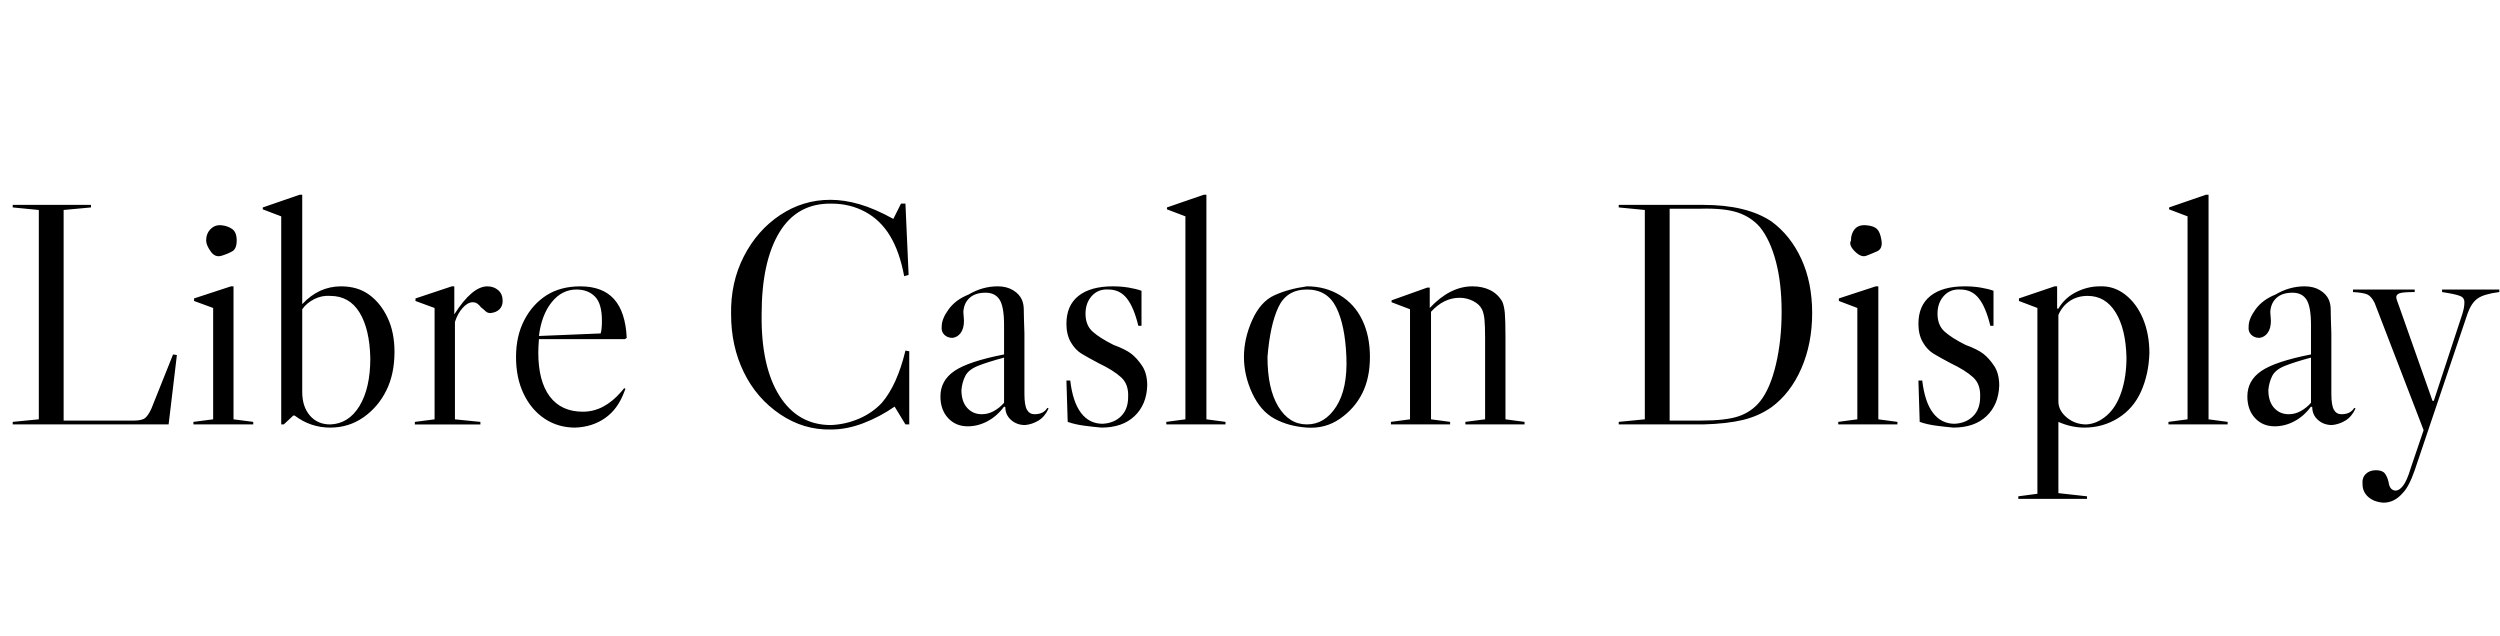 <svg id="fnt-Libre Caslon Display" viewBox="0 0 3929 1000" xmlns="http://www.w3.org/2000/svg"><path id="libre-caslon-display" class="f" d="M61 330v329l-41 4v4h245l13-109-6-1-34 85q-5 11-10 15t-18 4h-110v-331l43-4v-4h-123v4l41 4m263 48q0-11 7-18t17-6 17 6 7 18-7 17-17 7-17-7-7-17m43 281v-209h-4l-58 19v4l30 11v175l-31 4v4h94v-4l-31-4m152 13q29 0 52-16t36-42 13-61q0-31-11-54t-29-36-44-13q-35 0-61 28v-172h-4l-58 20v3l29 11v327h4l15-14h2q25 19 56 19m0-5q-20 0-32-14t-12-37v-130q7-10 19-16t25-5q30 0 46 26t17 72q0 47-17 75t-46 29m247-217q10 0 17 6t7 17q0 8-5 13t-14 6q-5 0-8-3t-7-6q-3-4-6-6t-7-2q-8 0-16 9t-12 22v153l40 4v4h-103v-4l31-4v-175l-30-11v-4l57-19h4v44q28-44 52-44m210 166l5-6 2 1-2 5q-10 27-30 41t-47 15q-27 0-48-14t-33-39-12-58 13-58 35-39 53-14q35 0 53 20t20 61l-3 2h-135q-1 13-1 21 0 45 18 69t52 24q17 0 32-8t28-23m-70-161q-23 0-39 20t-20 53l97-4q2-6 2-20 0-27-11-38t-29-11m480 178q-15 16-36 25t-44 10q-52 0-81-46t-28-128q0-83 28-129t82-45q29 0 53 13t39 38q15 25 22 63l7-2-5-112h-7l-12 24q-29-16-53-23t-46-7q-43 0-79 24t-57 65-20 91q0 50 20 91t57 66 80 24q25 0 51-10t49-26l17 28h6v-115l-6-1q-13 54-37 82m135 37q-19 0-31-13t-12-34q0-25 22-40t78-26v-46q0-29-7-40t-22-11q-16 0-25 8t-10 22l1 14q0 12-5 19t-13 8q-8 0-13-5t-4-13q0-12 11-27t31-23q22-13 46-13 14 0 24 6t14 15q3 7 3 16t1 37v95q0 18 4 25t12 7q14 0 20-10l2 1q-6 13-16 19t-21 7q-13 0-22-8t-9-20l-2-1q-11 15-26 23t-31 8m22-19q10 0 19-5t16-13v-71q-26 7-41 13t-20 16-6 22q0 18 9 28t23 10m206-201q-35 0-54 15t-19 44q0 17 7 29t17 18 27 15q23 11 35 22t11 31q0 19-11 30t-29 12q-21 0-34-17t-17-51h-6l2 65q11 4 26 6t27 3q33 0 52-18t20-48q0-19-8-31t-17-19-28-14q-22-11-33-21t-11-28q0-17 10-28t26-10q18 0 29 14t18 43h5v-55q-8-3-20-5t-25-2m147 209v-353h-4l-58 20v3l29 11v319l-30 4v4h93v-4l-30-4m158-209q29 0 52 14t35 39 12 58-12 57-35 40-52 14-51-14-35-40-13-57 13-58 35-39 51-14m-62 111q0 50 17 78t45 28 46-28 16-78-16-78-46-28-45 28-17 78m374 98l30 4v4h-93v-4l31-4v-128q0-19-1-29t-4-16q-4-8-14-13t-21-5q-25 0-45 22v169l30 4v4h-93v-4l30-4v-173l-29-11v-3l56-20h4v32q32-34 67-34 16 0 28 6t19 18q3 7 4 18t1 39v128m418-311q30 22 47 59t17 85-17 87-47 61q-20 14-45 20t-62 7h-133v-4l41-4v-329l-41-4v-4h133q68 0 107 26m-18 283q16-20 25-58t9-83q0-45-9-79t-25-54q-14-16-35-23t-58-6h-49v333h49q40 0 60-7t33-23m143-253q0-11 6-18t18-6 17 6 7 18-7 17-17 7-18-7-6-17m43 281v-209h-4l-58 19v4l29 11v175l-30 4v4h93v-4l-30-4m136-209q-35 0-54 15t-19 44q0 17 7 29t17 18 27 15q23 11 35 22t11 31q0 19-11 30t-29 12q-21 0-34-17t-17-51h-6l2 65q11 4 26 6t27 3q33 0 52-18t20-48q0-19-8-31t-17-19-28-14q-22-11-33-21t-11-28q0-17 10-28t26-10q18 0 29 14t18 43h5v-55q-8-3-20-5t-25-2m147 213q20 9 41 9 29 0 53-15t36-42 13-60q0-30-10-54t-28-38-40-13q-19 0-37 9t-28 26h-2v-35h-4l-56 19v4l29 11v292l-30 4v4h108v-4l-45-5v-112m44 4q-18 0-31-11t-13-25v-136q6-14 18-22t28-8q28 0 44 26t17 71q0 30-8 54t-23 37-32 14m192-8v-353h-4l-58 20v3l29 11v319l-30 4v4h93v-4l-30-4m104 11q-19 0-31-13t-12-34q0-25 22-40t78-26v-46q0-29-7-40t-22-11q-16 0-25 8t-10 22l1 14q0 12-5 19t-13 8q-8 0-13-5t-4-13q0-12 11-27t31-23q22-13 46-13 14 0 24 6t14 15q3 7 3 16t1 37v95q0 18 4 25t12 7q14 0 20-10l2 1q-6 13-16 19t-21 7q-13 0-22-8t-9-20l-2-1q-11 15-26 23t-31 8m22-19q10 0 19-5t16-13v-71q-26 7-41 13t-20 16-6 22q0 18 9 28t23 10m226-21l-53-150q-4-10-4-13 0-4 5-6t24-2v-4h-97v4q17 1 23 4t11 13l77 200-20 59q-6 20-12 28t-12 8q-4 0-7-3t-4-10q-2-9-6-14t-14-5q-10 0-16 6t-5 16q0 12 9 20t24 9q17 0 30-15 10-10 19-36l83-246q6-17 16-24t34-10v-4h-90v4q20 3 28 6t7 12q0 6-3 16l-45 137h-2" />
</svg>